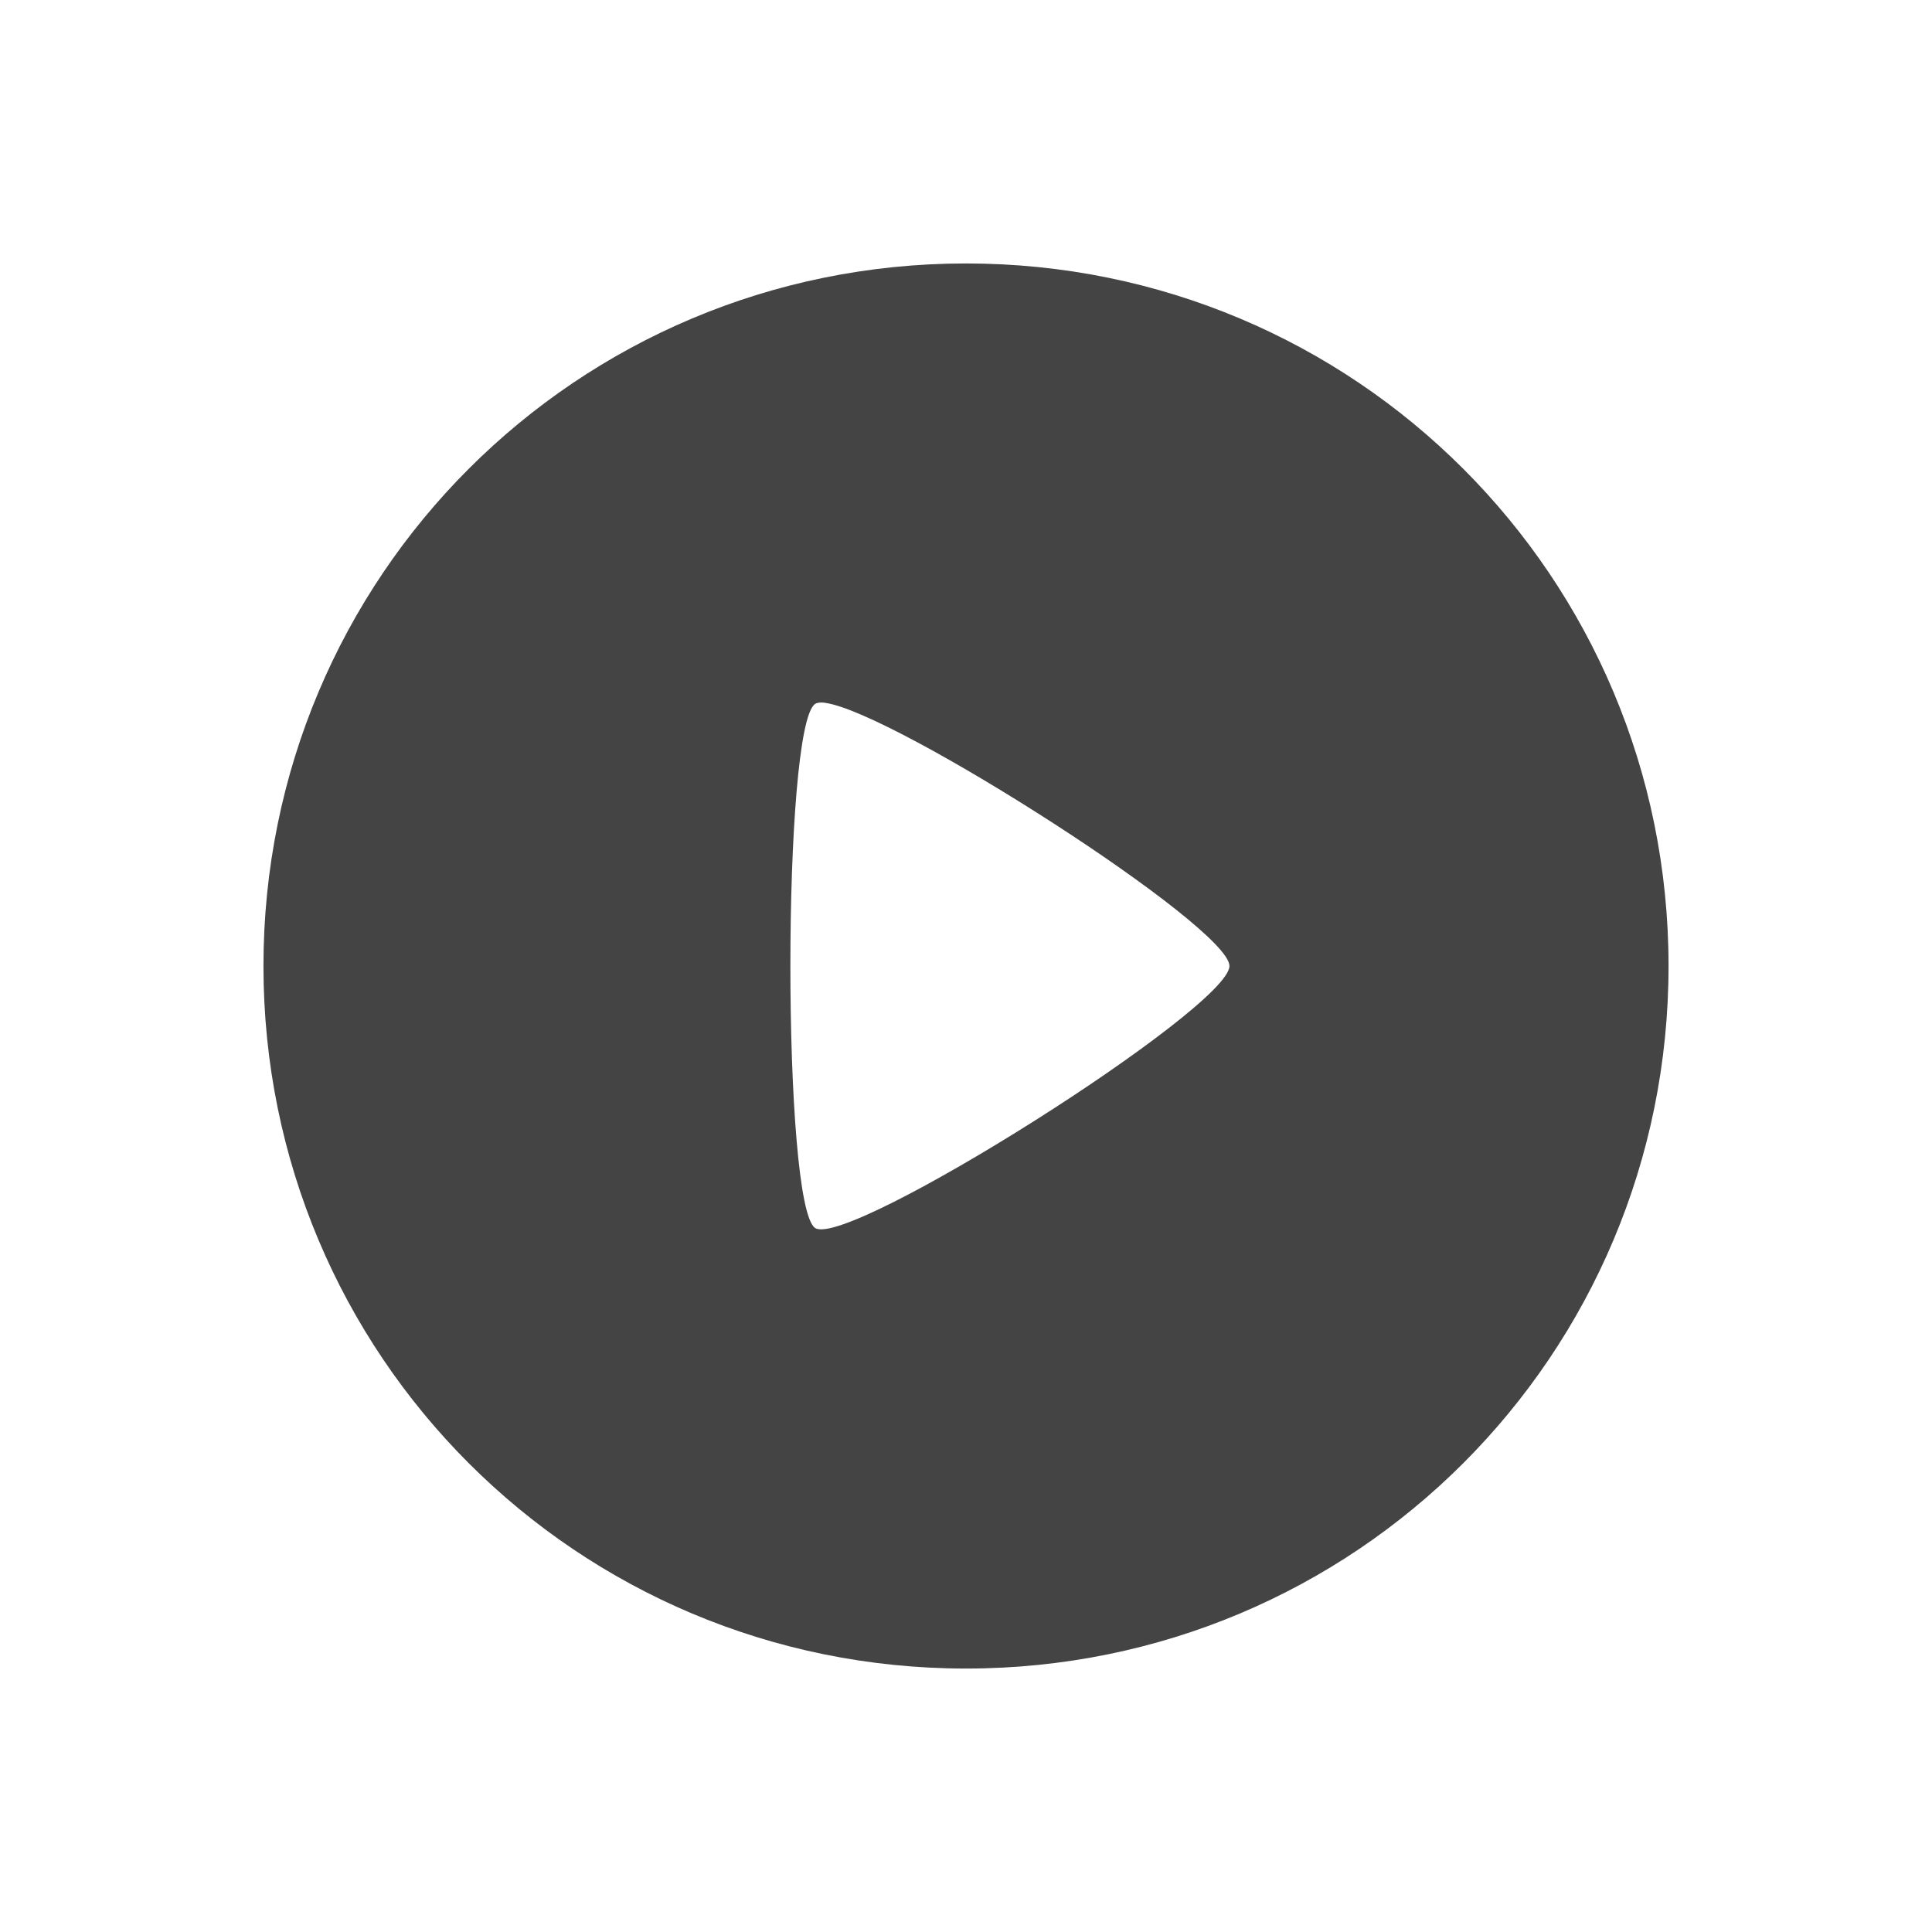 <svg height="22" width="22" xmlns="http://www.w3.org/2000/svg">
  <path d="m11 3c-4.432 0-8 3.568-8 8s3.568 8 8 8 8-3.568 8-8-3.568-8-8-8zm-1.602 5.004c.788.107 4.602 2.548 4.602 2.996 0 .478-4.339 3.223-4.717 2.984-.377-.239-.377-5.73 0-5.969.024-.015.063-.019.115-.012z" fill="#444"/>
</svg>
